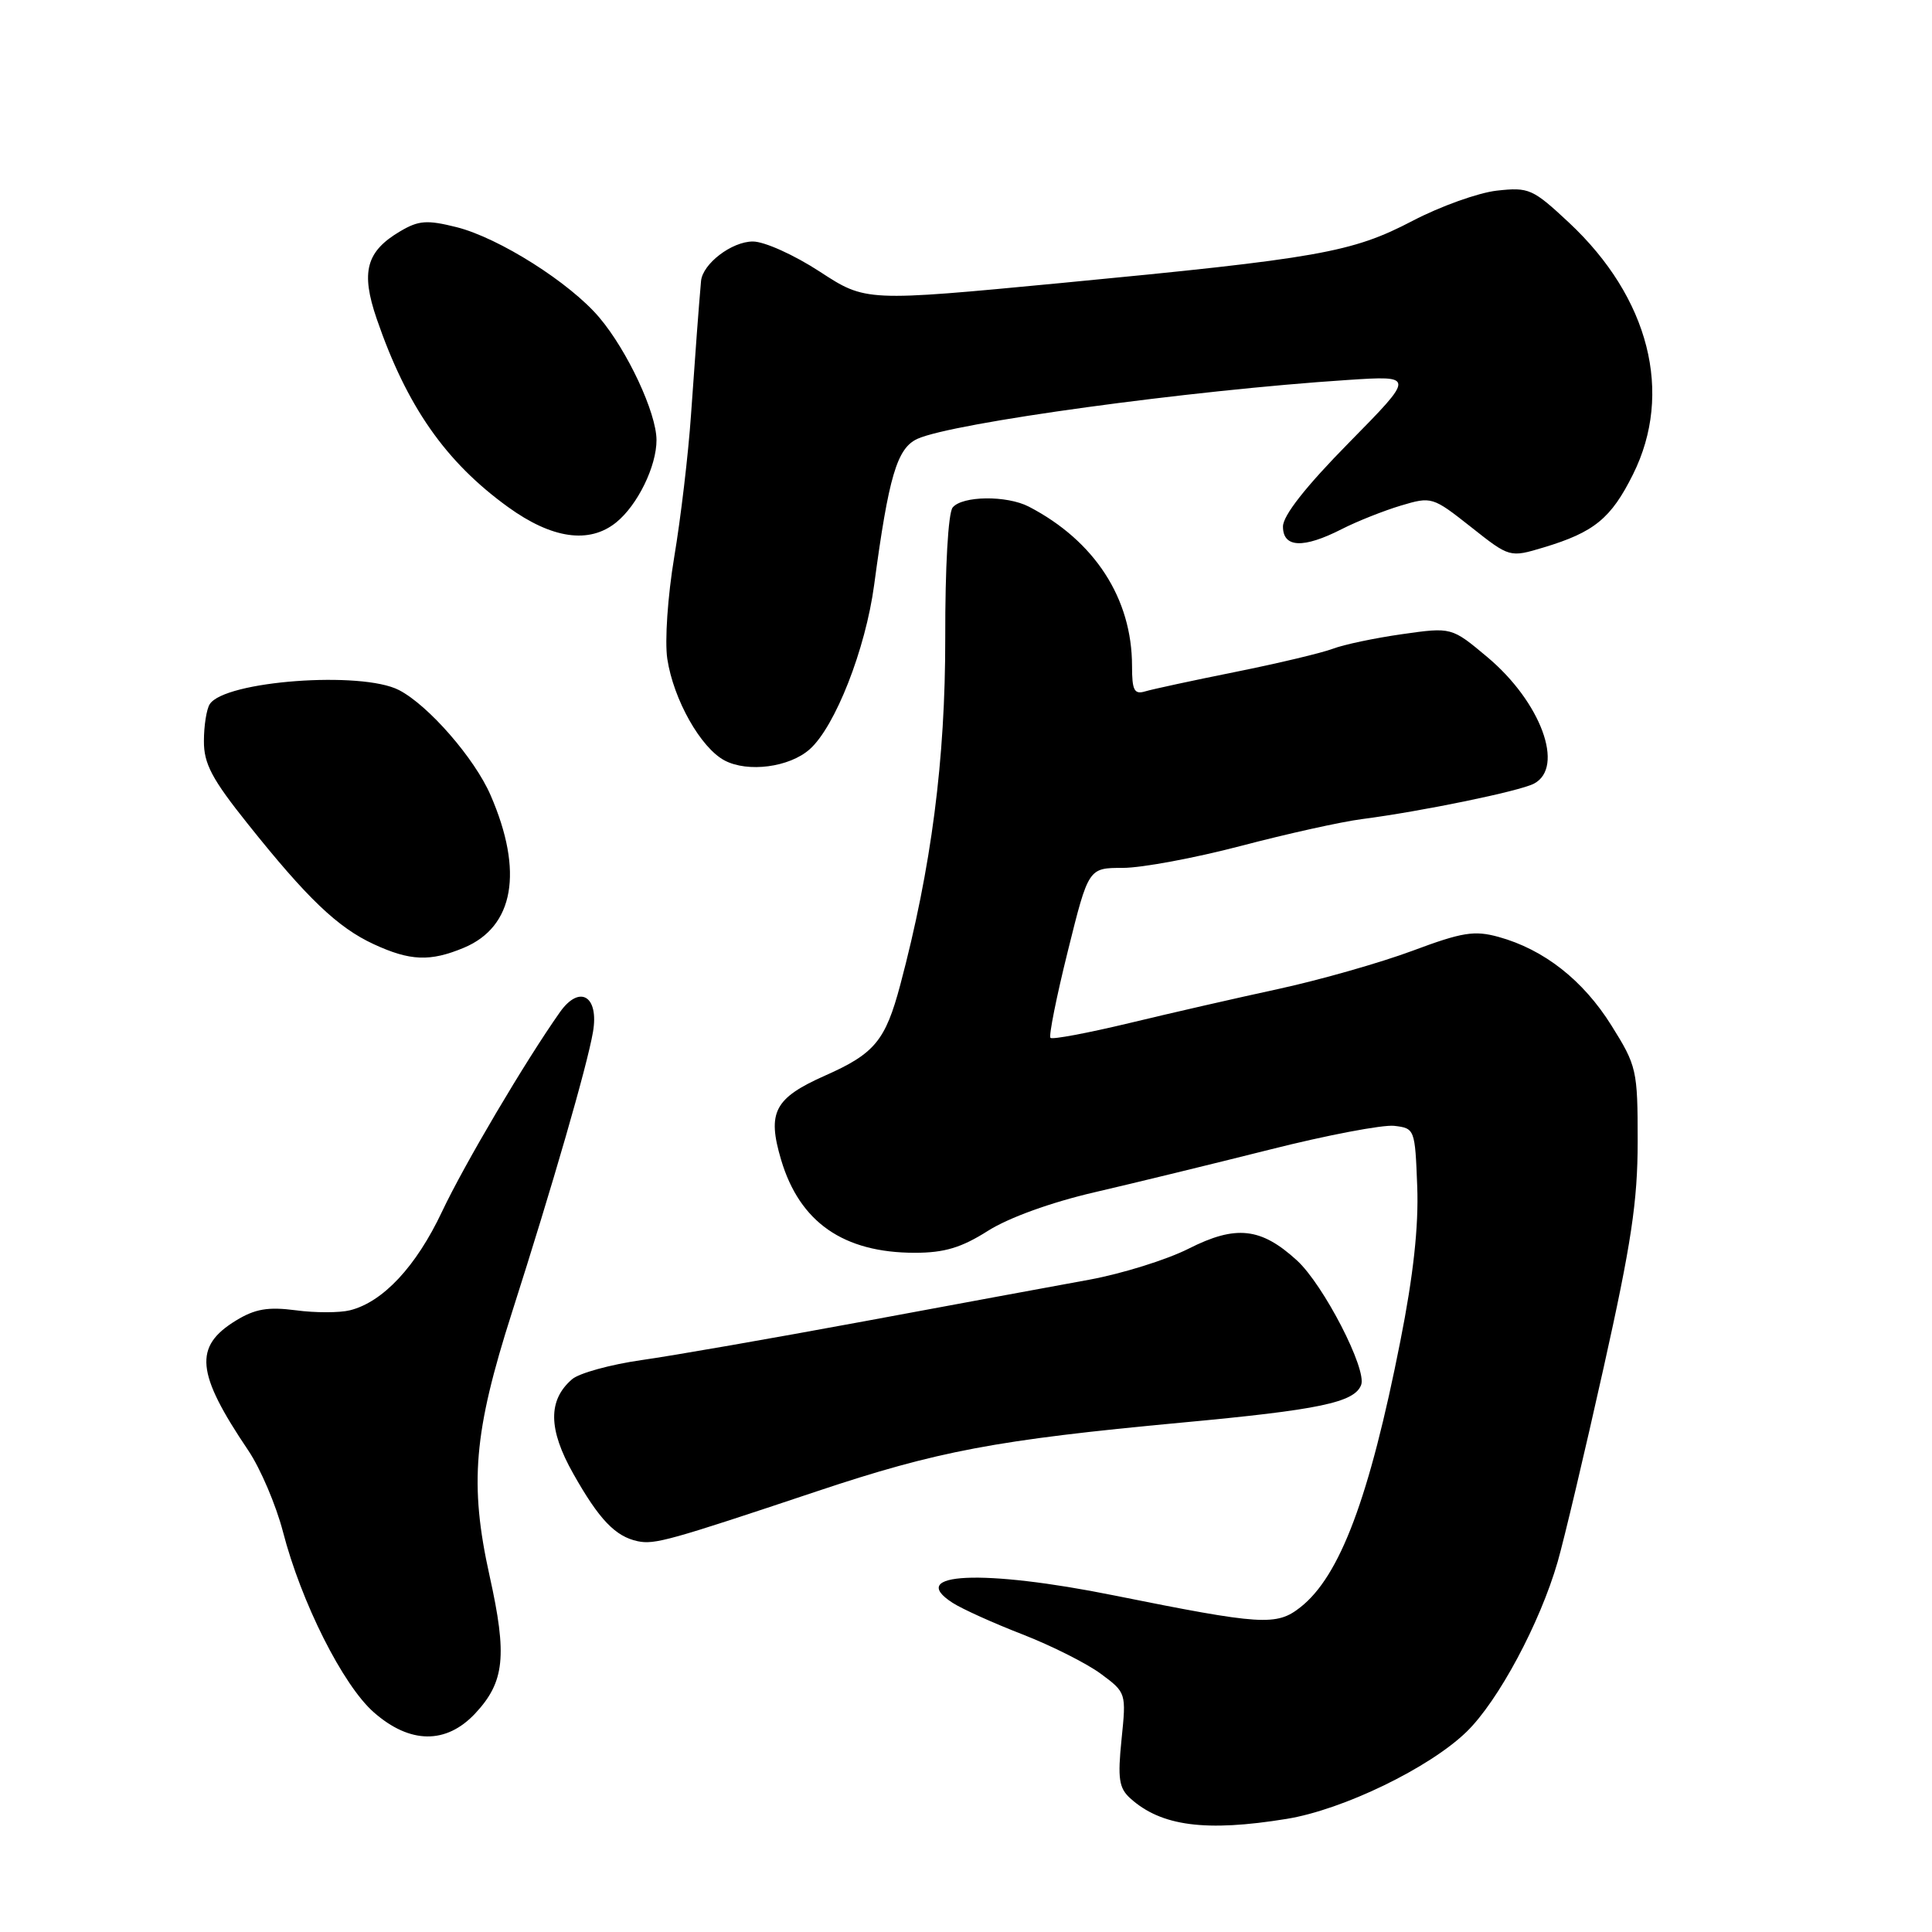 <?xml version="1.0" encoding="UTF-8" standalone="no"?>
<!DOCTYPE svg PUBLIC "-//W3C//DTD SVG 1.1//EN" "http://www.w3.org/Graphics/SVG/1.1/DTD/svg11.dtd" >
<svg xmlns="http://www.w3.org/2000/svg" xmlns:xlink="http://www.w3.org/1999/xlink" version="1.1" viewBox="0 0 256 256">
 <g >
 <path fill="currentColor"
d=" M 170.50 241.01 C 177.95 239.80 189.40 234.26 194.33 229.47 C 198.53 225.39 204.06 215.06 206.40 206.94 C 207.26 203.95 210.00 192.39 212.48 181.26 C 216.15 164.81 217.00 159.20 217.00 151.23 C 217.00 141.78 216.88 141.24 213.51 135.86 C 209.76 129.87 204.58 125.81 198.58 124.15 C 195.36 123.26 193.76 123.52 187.17 125.98 C 182.95 127.55 175.00 129.82 169.50 131.02 C 164.00 132.21 155.03 134.26 149.57 135.58 C 144.10 136.89 139.43 137.77 139.19 137.52 C 138.95 137.28 139.98 132.11 141.49 126.04 C 144.23 115.00 144.23 115.00 148.78 115.00 C 151.29 115.00 158.32 113.69 164.42 112.09 C 170.51 110.49 177.75 108.88 180.50 108.53 C 188.42 107.50 201.33 104.84 203.25 103.84 C 207.38 101.69 204.18 93.01 197.06 87.05 C 192.34 83.10 192.34 83.10 185.79 84.03 C 182.19 84.54 178.05 85.41 176.59 85.97 C 175.13 86.52 169.34 87.90 163.72 89.03 C 158.10 90.16 152.71 91.32 151.75 91.61 C 150.29 92.05 150.00 91.48 150.00 88.25 C 150.00 79.30 145.05 71.66 136.32 67.13 C 133.40 65.62 127.49 65.69 126.23 67.25 C 125.64 67.98 125.23 75.16 125.25 84.50 C 125.27 100.65 123.41 114.99 119.29 130.50 C 117.32 137.89 115.90 139.61 109.33 142.52 C 102.60 145.51 101.63 147.38 103.50 153.68 C 105.96 161.96 111.77 166.00 121.23 166.00 C 125.13 166.00 127.40 165.32 130.91 163.09 C 133.68 161.34 139.27 159.32 145.00 157.99 C 150.22 156.78 160.68 154.23 168.24 152.33 C 175.79 150.42 183.22 149.01 184.74 149.18 C 187.46 149.50 187.50 149.61 187.79 157.22 C 187.99 162.48 187.28 169.01 185.55 177.72 C 181.45 198.48 177.55 208.85 172.31 212.97 C 169.14 215.47 167.19 215.34 147.61 211.40 C 130.26 207.90 119.99 208.37 126.22 212.38 C 127.47 213.19 131.65 215.08 135.50 216.57 C 139.35 218.07 144.02 220.42 145.87 221.79 C 149.23 224.28 149.24 224.33 148.61 230.48 C 148.08 235.67 148.27 236.93 149.76 238.28 C 153.85 241.98 159.76 242.76 170.50 241.01 Z  M 62.97 227.04 C 66.87 222.86 67.23 219.42 64.87 208.80 C 62.18 196.64 62.76 189.78 67.83 173.93 C 73.25 156.98 77.79 141.27 78.57 136.76 C 79.40 131.98 76.81 130.41 74.19 134.12 C 69.58 140.66 61.53 154.28 58.56 160.57 C 55.13 167.83 50.74 172.53 46.37 173.62 C 45.01 173.96 41.78 173.97 39.20 173.62 C 35.52 173.14 33.80 173.43 31.28 174.97 C 25.63 178.42 25.96 181.91 32.91 192.21 C 34.51 194.59 36.57 199.42 37.49 202.95 C 39.91 212.31 45.44 223.30 49.53 226.89 C 54.32 231.10 59.12 231.15 62.97 227.04 Z  M 108.23 197.61 C 124.24 192.26 131.99 190.80 156.50 188.51 C 174.83 186.81 179.47 185.84 180.36 183.51 C 181.15 181.44 175.37 170.23 171.85 167.01 C 167.08 162.65 163.76 162.29 157.51 165.45 C 154.61 166.92 148.70 168.76 144.37 169.56 C 140.04 170.35 126.60 172.83 114.50 175.08 C 102.40 177.32 89.12 179.64 85.00 180.22 C 80.88 180.81 76.74 181.95 75.81 182.75 C 72.59 185.52 72.63 189.38 75.96 195.27 C 79.38 201.34 81.53 203.59 84.50 204.22 C 86.74 204.69 88.69 204.14 108.23 197.61 Z  M 61.47 125.58 C 68.11 122.80 69.40 115.49 65.01 105.38 C 62.89 100.48 56.76 93.45 52.87 91.44 C 47.91 88.87 29.75 90.22 27.79 93.31 C 27.37 93.96 27.02 96.16 27.02 98.18 C 27.00 101.19 28.08 103.23 32.84 109.18 C 40.69 119.02 44.73 122.89 49.50 125.10 C 54.34 127.34 56.99 127.45 61.47 125.58 Z  M 107.28 99.29 C 110.66 96.30 114.69 86.02 115.83 77.50 C 117.76 63.10 118.86 59.39 121.56 58.15 C 126.25 56.02 157.72 51.71 178.54 50.35 C 187.50 49.76 187.50 49.76 178.75 58.65 C 173.02 64.47 170.00 68.31 170.00 69.77 C 170.00 72.59 172.69 72.71 177.79 70.11 C 179.83 69.07 183.36 67.67 185.63 66.99 C 189.69 65.78 189.83 65.82 194.90 69.82 C 200.04 73.89 200.04 73.89 204.57 72.53 C 211.24 70.52 213.48 68.69 216.38 62.86 C 221.75 52.09 218.54 39.45 207.90 29.50 C 203.09 25.01 202.59 24.79 198.34 25.26 C 195.87 25.54 190.85 27.34 187.18 29.26 C 179.14 33.46 174.78 34.23 140.61 37.50 C 114.72 39.97 114.72 39.97 108.62 35.99 C 105.23 33.78 101.29 32.00 99.76 32.00 C 96.96 32.00 93.09 34.96 92.89 37.25 C 92.58 40.74 92.16 46.42 91.56 55.00 C 91.20 60.23 90.20 68.68 89.34 73.80 C 88.47 79.02 88.07 84.94 88.42 87.30 C 89.24 92.70 92.85 99.10 96.02 100.77 C 99.10 102.39 104.59 101.67 107.28 99.29 Z  M 81.64 69.23 C 84.48 66.94 87.00 61.78 86.99 58.30 C 86.98 54.71 83.14 46.48 79.42 42.08 C 75.53 37.47 66.13 31.52 60.50 30.10 C 56.58 29.12 55.48 29.20 53.04 30.64 C 48.51 33.31 47.78 36.03 49.92 42.26 C 53.90 53.84 59.03 61.19 67.31 67.18 C 73.14 71.40 78.08 72.10 81.64 69.23 Z "/>
</g>
</svg>